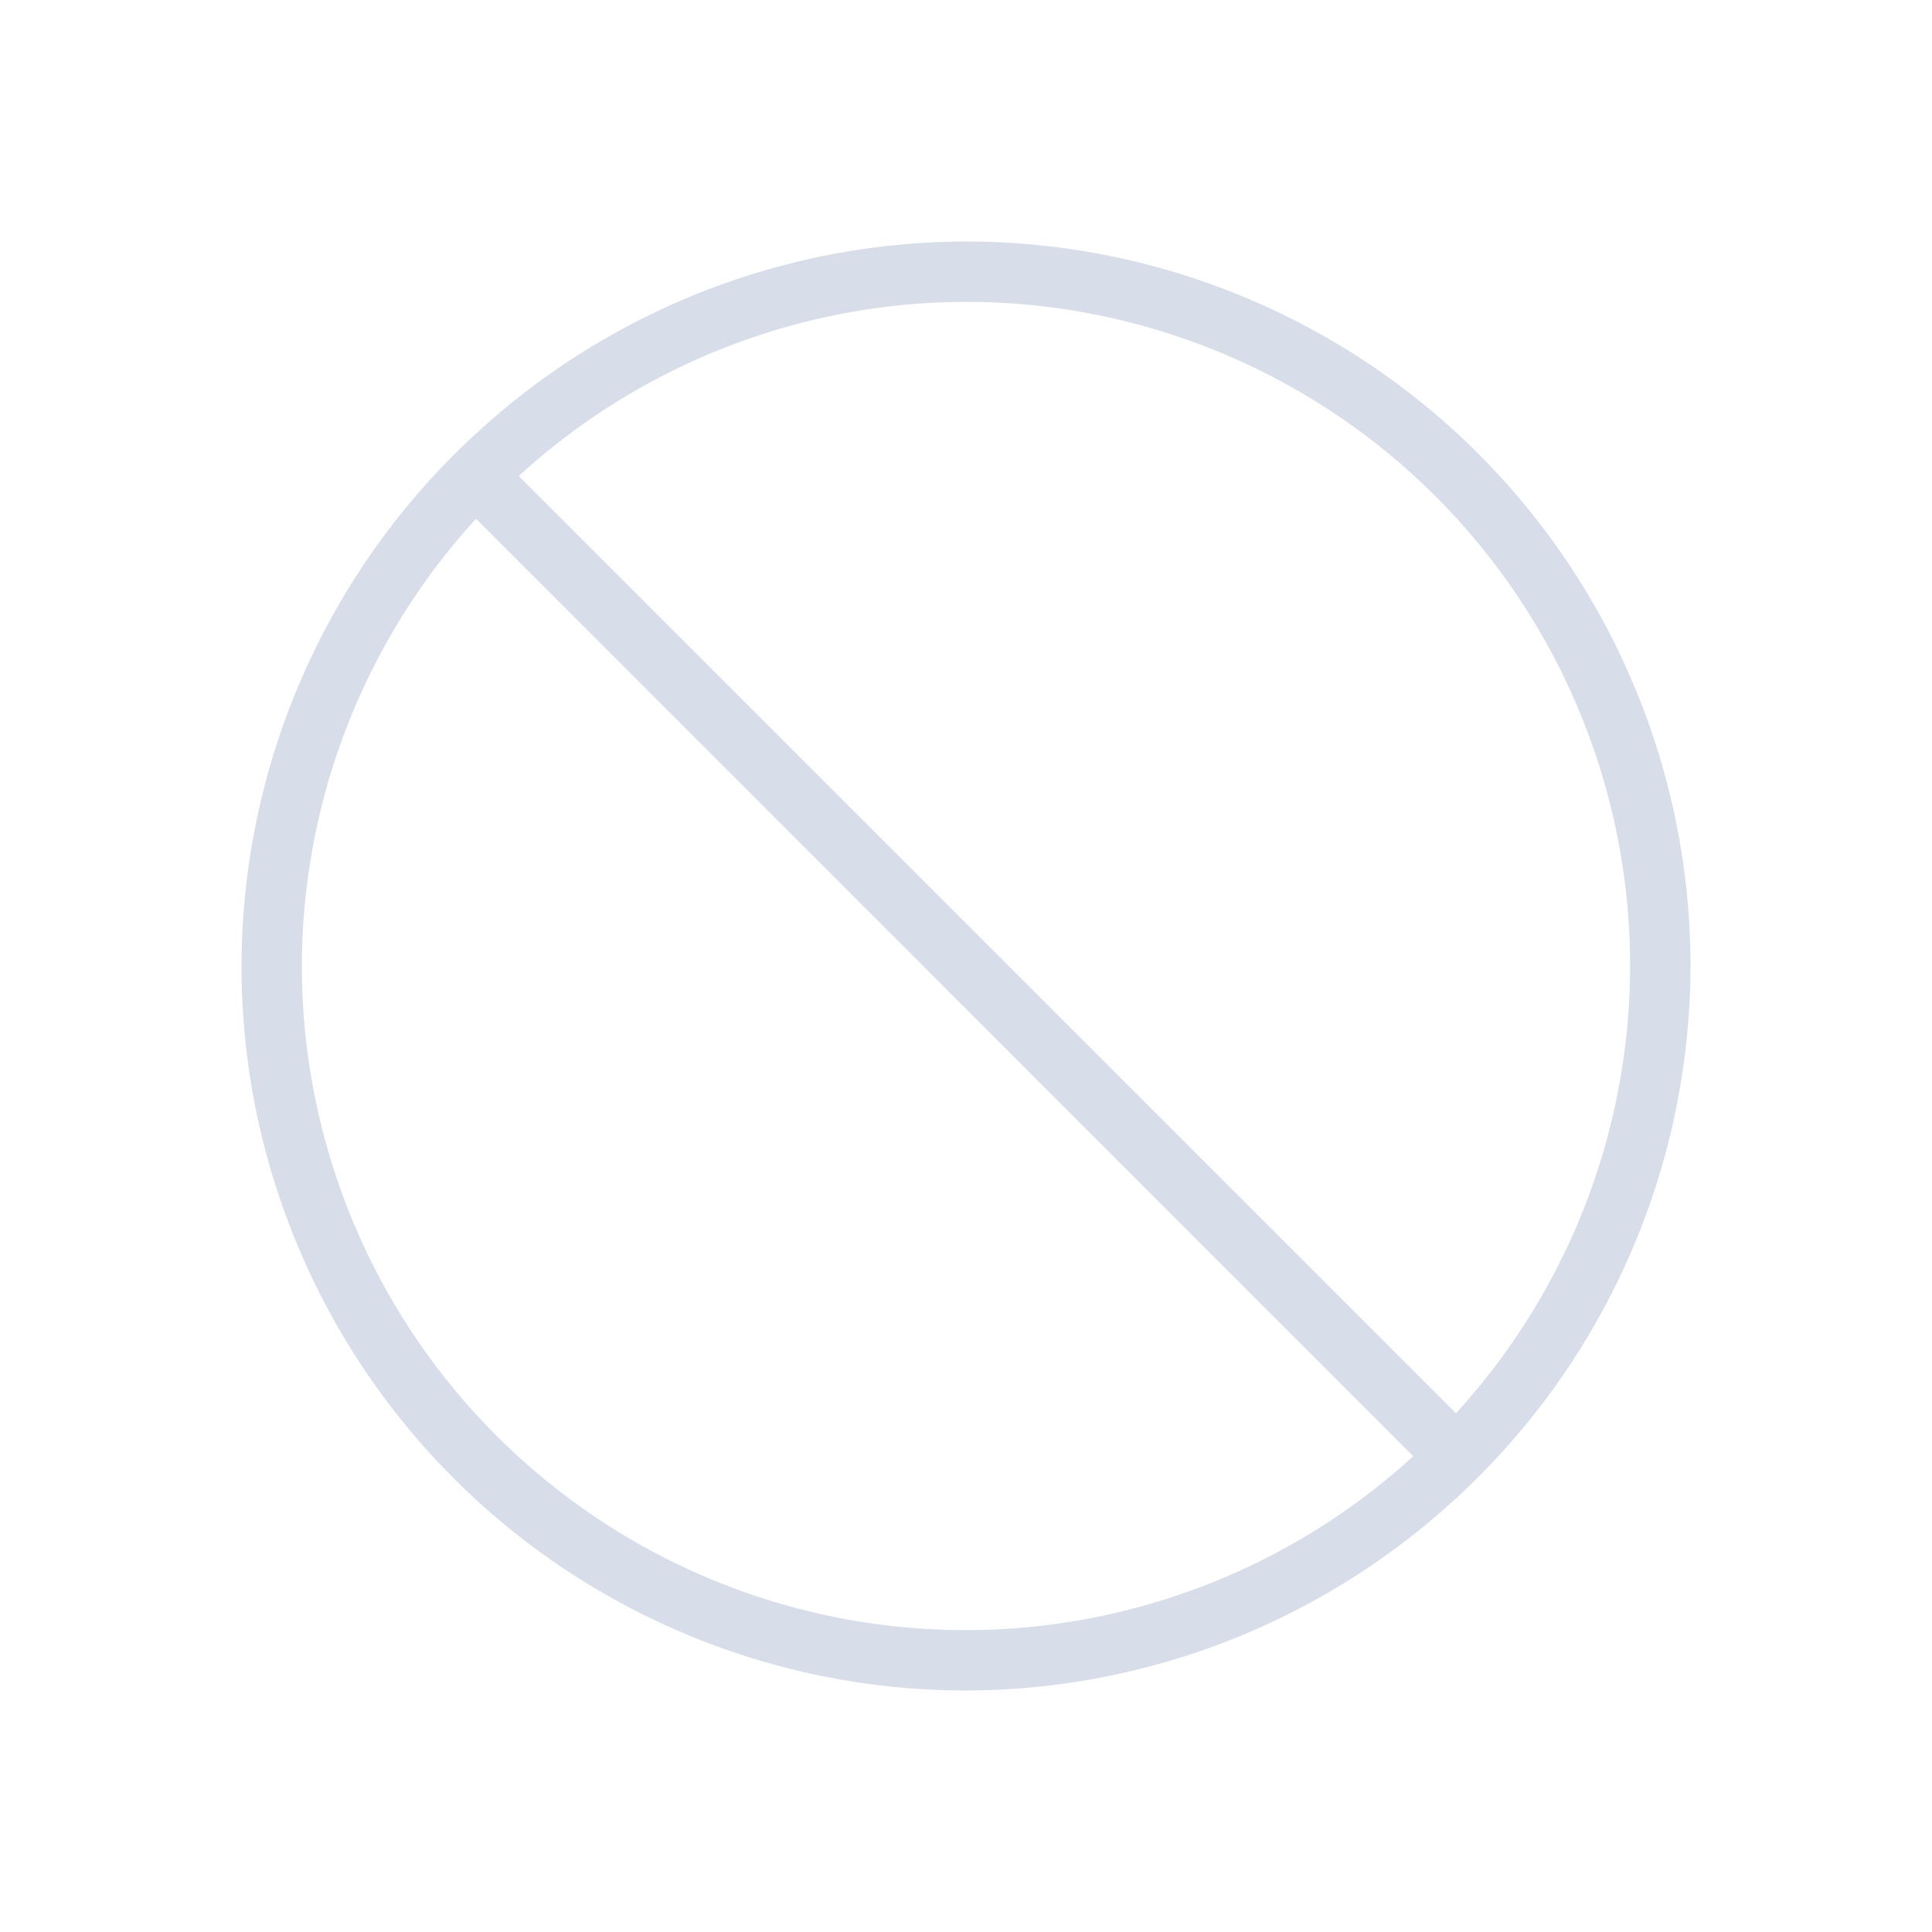 <svg viewBox="0 0 32 32" xmlns="http://www.w3.org/2000/svg">
 <defs>
  <style id="current-color-scheme" type="text/css">
   .ColorScheme-Text { color:#d8dee9; } .ColorScheme-Highlight { color:#88c0d0; } .ColorScheme-NeutralText { color:#d08770; } .ColorScheme-PositiveText { color:#a3be8c; } .ColorScheme-NegativeText { color:#bf616a; }
  </style>
 </defs>
 <path class="ColorScheme-Text" d="M16 4A12 12 0 0 0 7.887 7.18L7.885 7.178A12 12 0 0 0 7.848 7.215 12 12 0 0 0 4 16 12 12 0 0 0 16 28 12 12 0 0 0 24.113 24.82L24.12 24.822A12 12 0 0 0 24.152 24.785 12 12 0 0 0 28 16 12 12 0 0 0 16 4M16 5A11 11 0 0 1 27 16 11 11 0 0 1 24.115 23.408L8.592 7.885A11 11 0 0 1 16 5M7.885 8.592L23.408 24.12A11 11 0 0 1 16 27 11 11 0 0 1 5 16 11 11 0 0 1 7.885 8.592" fill="currentColor"/>
</svg>
